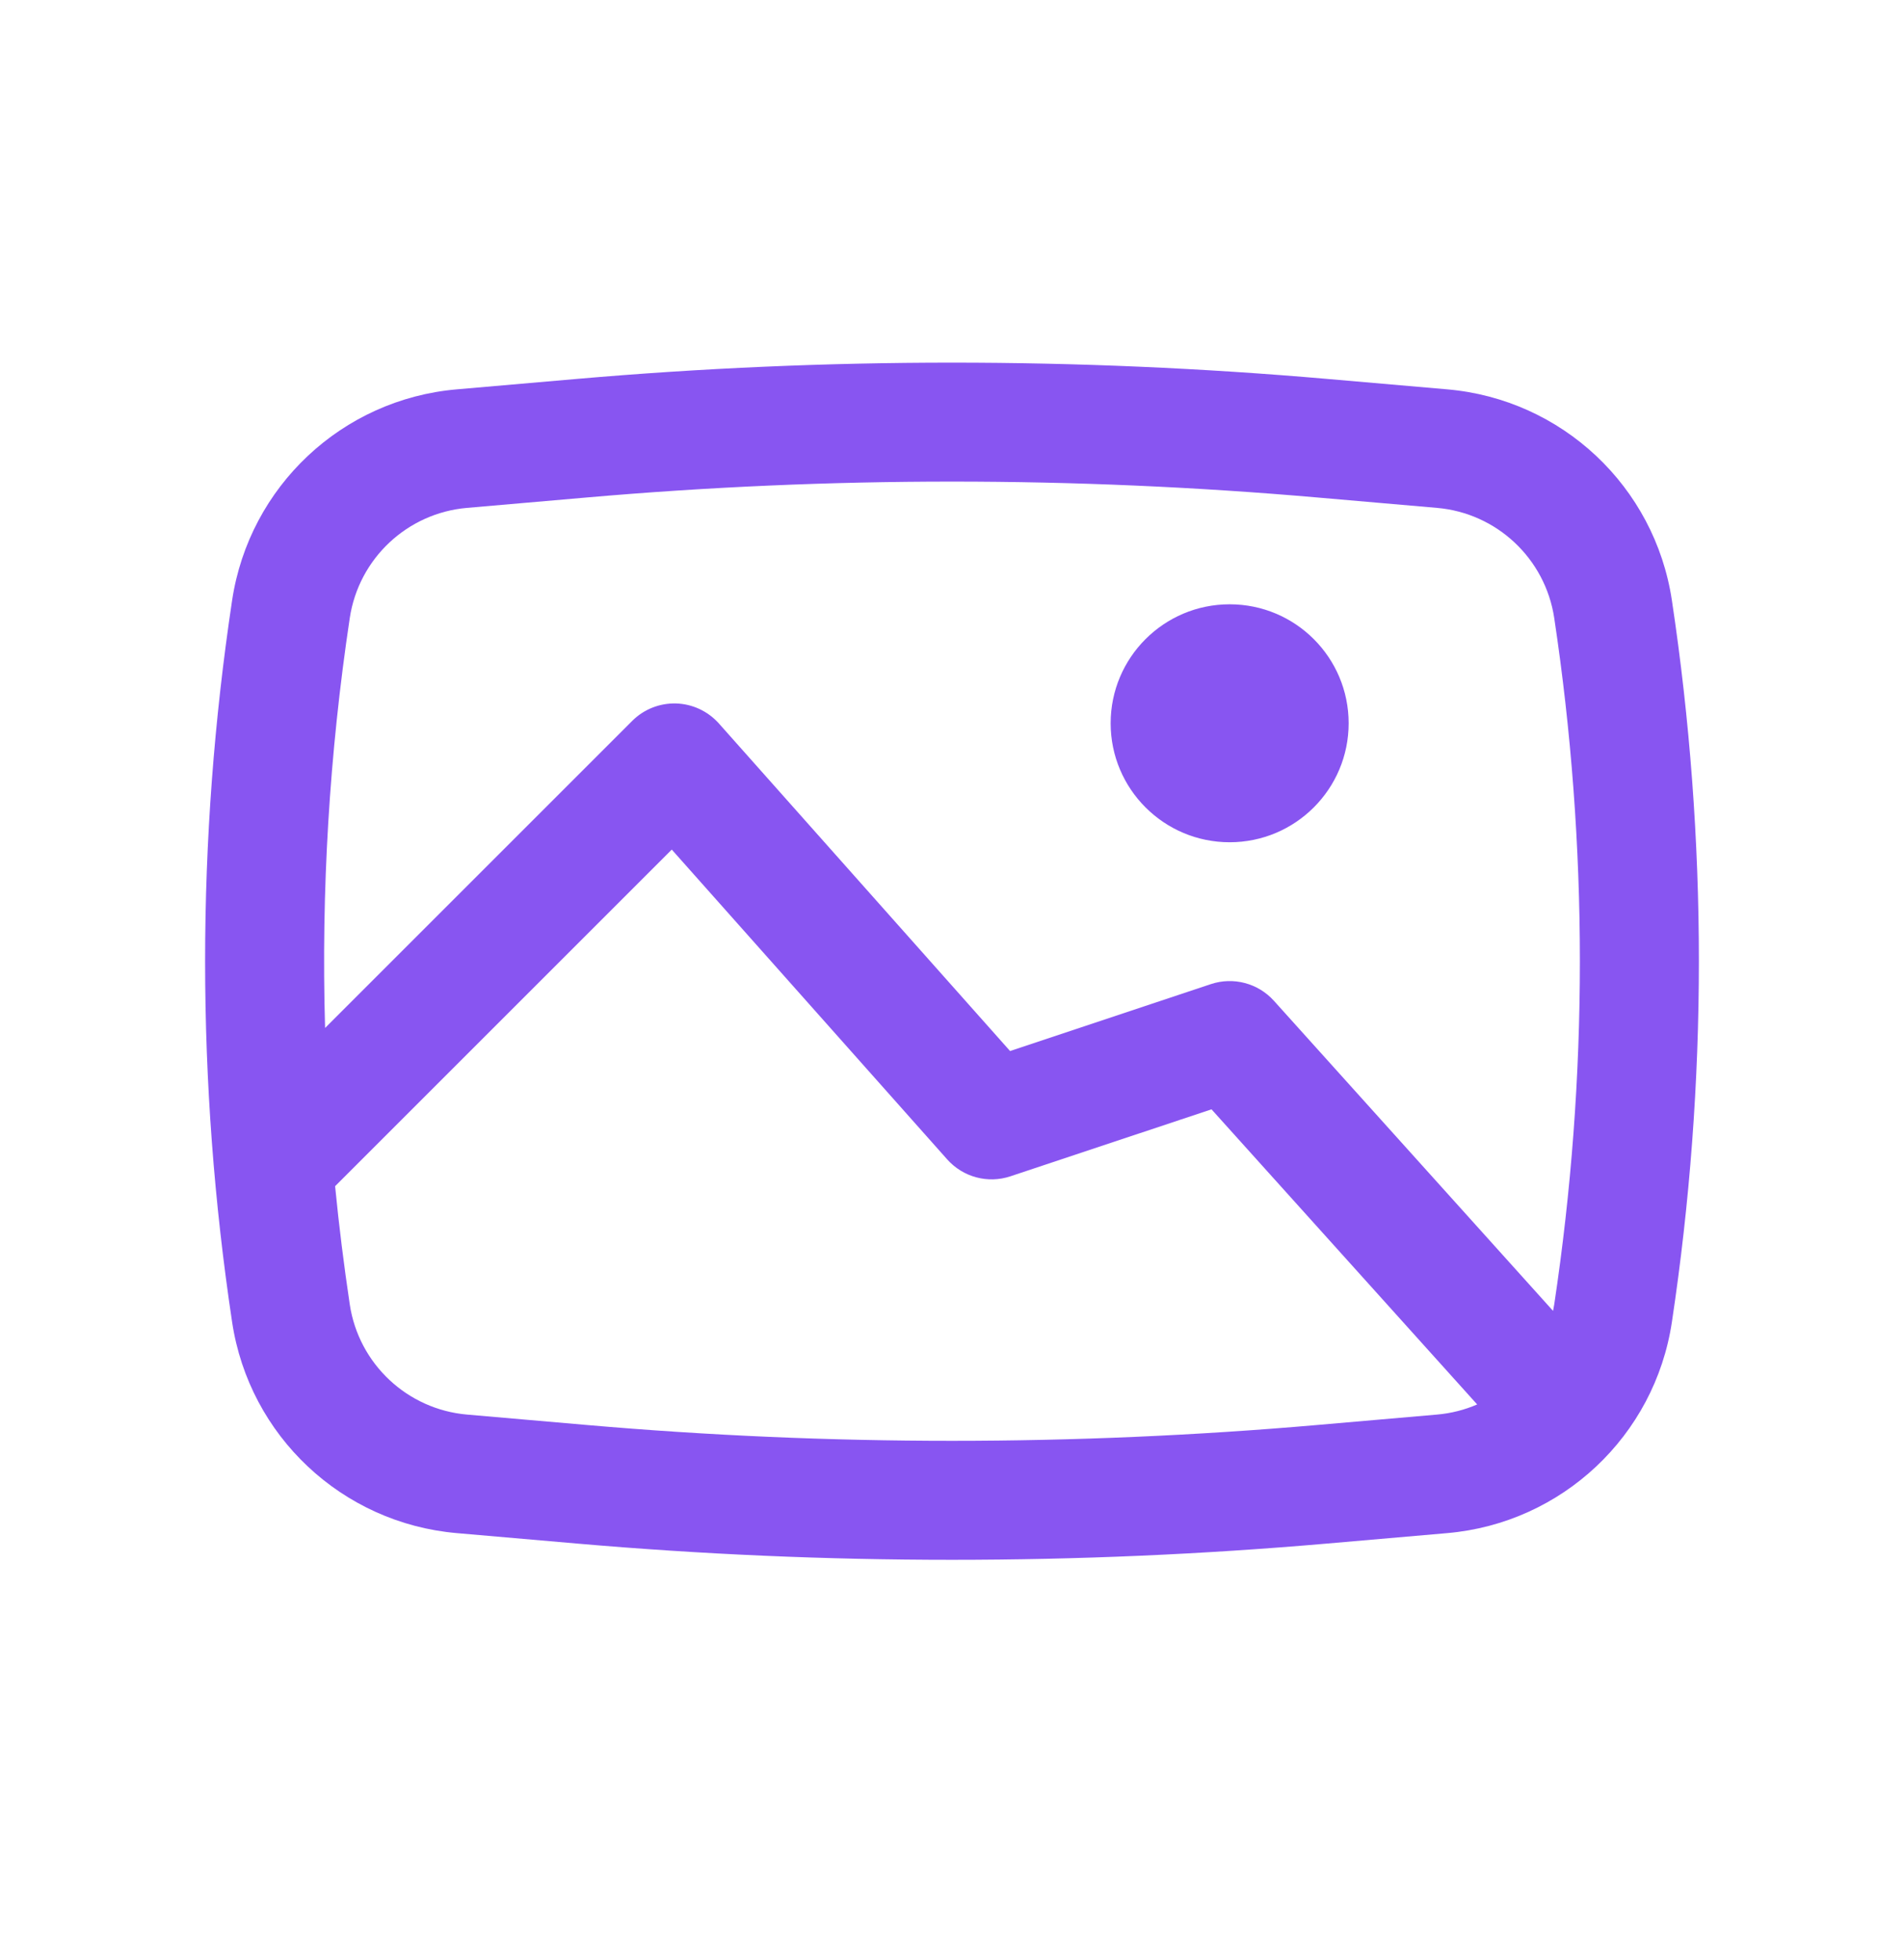 <svg width="34" height="35" viewBox="0 0 34 35" fill="none" xmlns="http://www.w3.org/2000/svg">
<path d="M19.833 12.918C19.833 11.744 20.785 10.793 21.958 10.793C23.132 10.793 24.083 11.744 24.083 12.918C24.083 14.091 23.132 15.043 21.958 15.043C20.785 15.043 19.833 14.091 19.833 12.918Z" fill="#8855f1"/>
<path fill-rule="evenodd" clip-rule="evenodd" d="M10.296 6.768C14.757 6.38 19.243 6.38 23.704 6.768L25.844 6.954C27.891 7.131 29.549 8.689 29.855 10.721C30.498 14.995 30.498 19.341 29.855 23.614C29.549 25.646 27.891 27.204 25.844 27.382L23.704 27.568C19.243 27.956 14.757 27.956 10.296 27.568L8.156 27.382C6.109 27.204 4.451 25.646 4.145 23.614C3.502 19.341 3.502 14.995 4.145 10.721C4.451 8.689 6.109 7.131 8.156 6.954L10.296 6.768ZM23.52 8.885C19.182 8.507 14.818 8.507 10.48 8.885L8.34 9.071C7.272 9.163 6.406 9.977 6.246 11.037C5.881 13.464 5.734 15.914 5.805 18.36L11.29 12.875C11.497 12.668 11.78 12.556 12.073 12.564C12.365 12.573 12.641 12.702 12.836 12.92L18.037 18.772L21.622 17.577C22.023 17.443 22.465 17.56 22.748 17.874L27.733 23.413C27.741 23.375 27.748 23.337 27.754 23.299C28.365 19.234 28.365 15.101 27.754 11.037C27.594 9.977 26.728 9.163 25.66 9.071L23.52 8.885ZM26.378 25.084L21.634 19.813L18.044 21.009C17.641 21.144 17.197 21.025 16.914 20.707L11.996 15.174L5.984 21.186C6.053 21.892 6.141 22.596 6.246 23.299C6.406 24.359 7.272 25.172 8.34 25.265L10.48 25.451C14.818 25.828 19.182 25.828 23.52 25.451L25.66 25.265C25.913 25.243 26.155 25.181 26.378 25.084Z" fill="#8855f1"/>
</svg>
